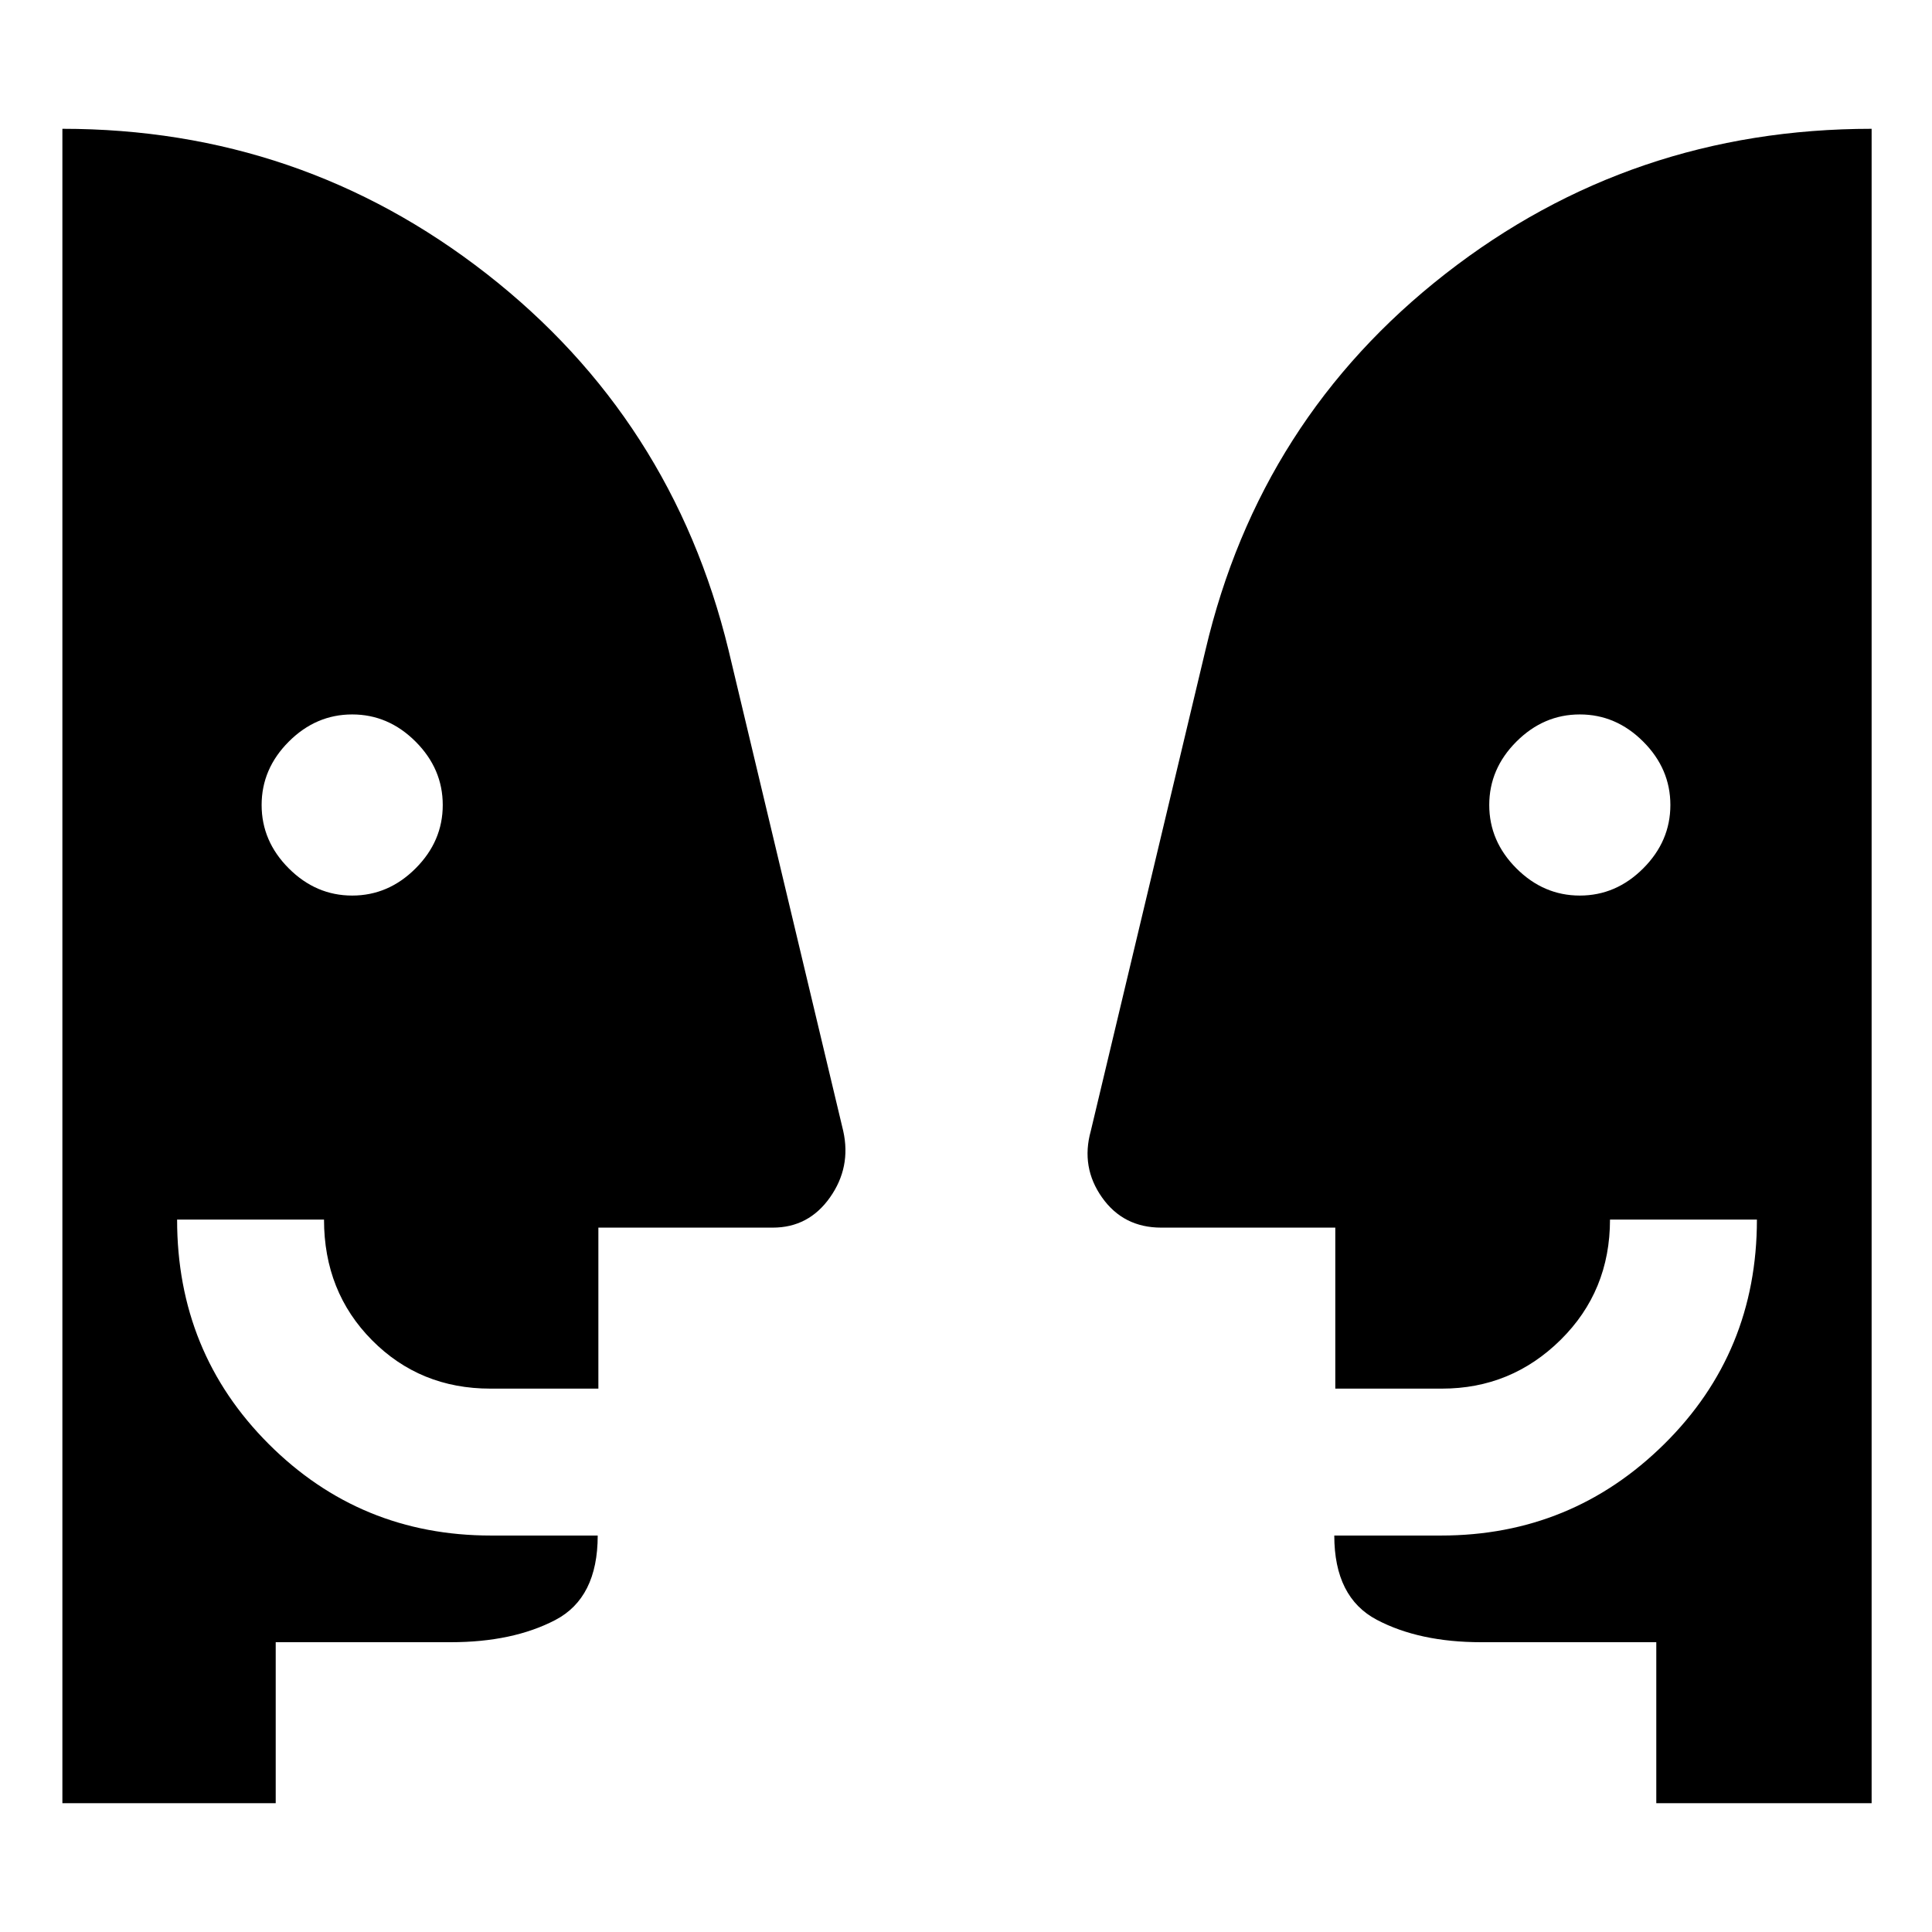 <svg xmlns="http://www.w3.org/2000/svg" height="48" viewBox="0 -960 960 960" width="48"><path d="M175-515q18 0 31.5-13.5T220-560q0-18-13.5-31.5T175-605q-18 0-31.5 13.5T130-560q0 18 13.5 31.5T175-515Zm610 0q18 0 31.5-13.5T830-560q0-18-13.5-31.5T785-605q-18 0-31.5 13.5T740-560q0 18 13.5 31.5T785-515Zm38 451v-80h-87q-30.75 0-51.87-11.13Q663-166.25 663-197h53q65 0 111-45.5T873-354h-73q0 35.53-24.53 59.76Q750.93-270 716.5-270h-53v-80H577q-18.82 0-29.41-15T542-398l57-239q27-115 119.29-187T930-896v832H823Zm-686 0H31v-832q118.42 0 210.71 72T362-637l57 239q4 18-6.59 33T384-350h-86.67v80h-53.66q-34.98 0-58.82-24.06Q161-318.11 161-354H88q0 66 45.5 111.5T244-197h53q0 31-21.12 42-21.13 11-51.88 11h-87v80Z"/></svg>